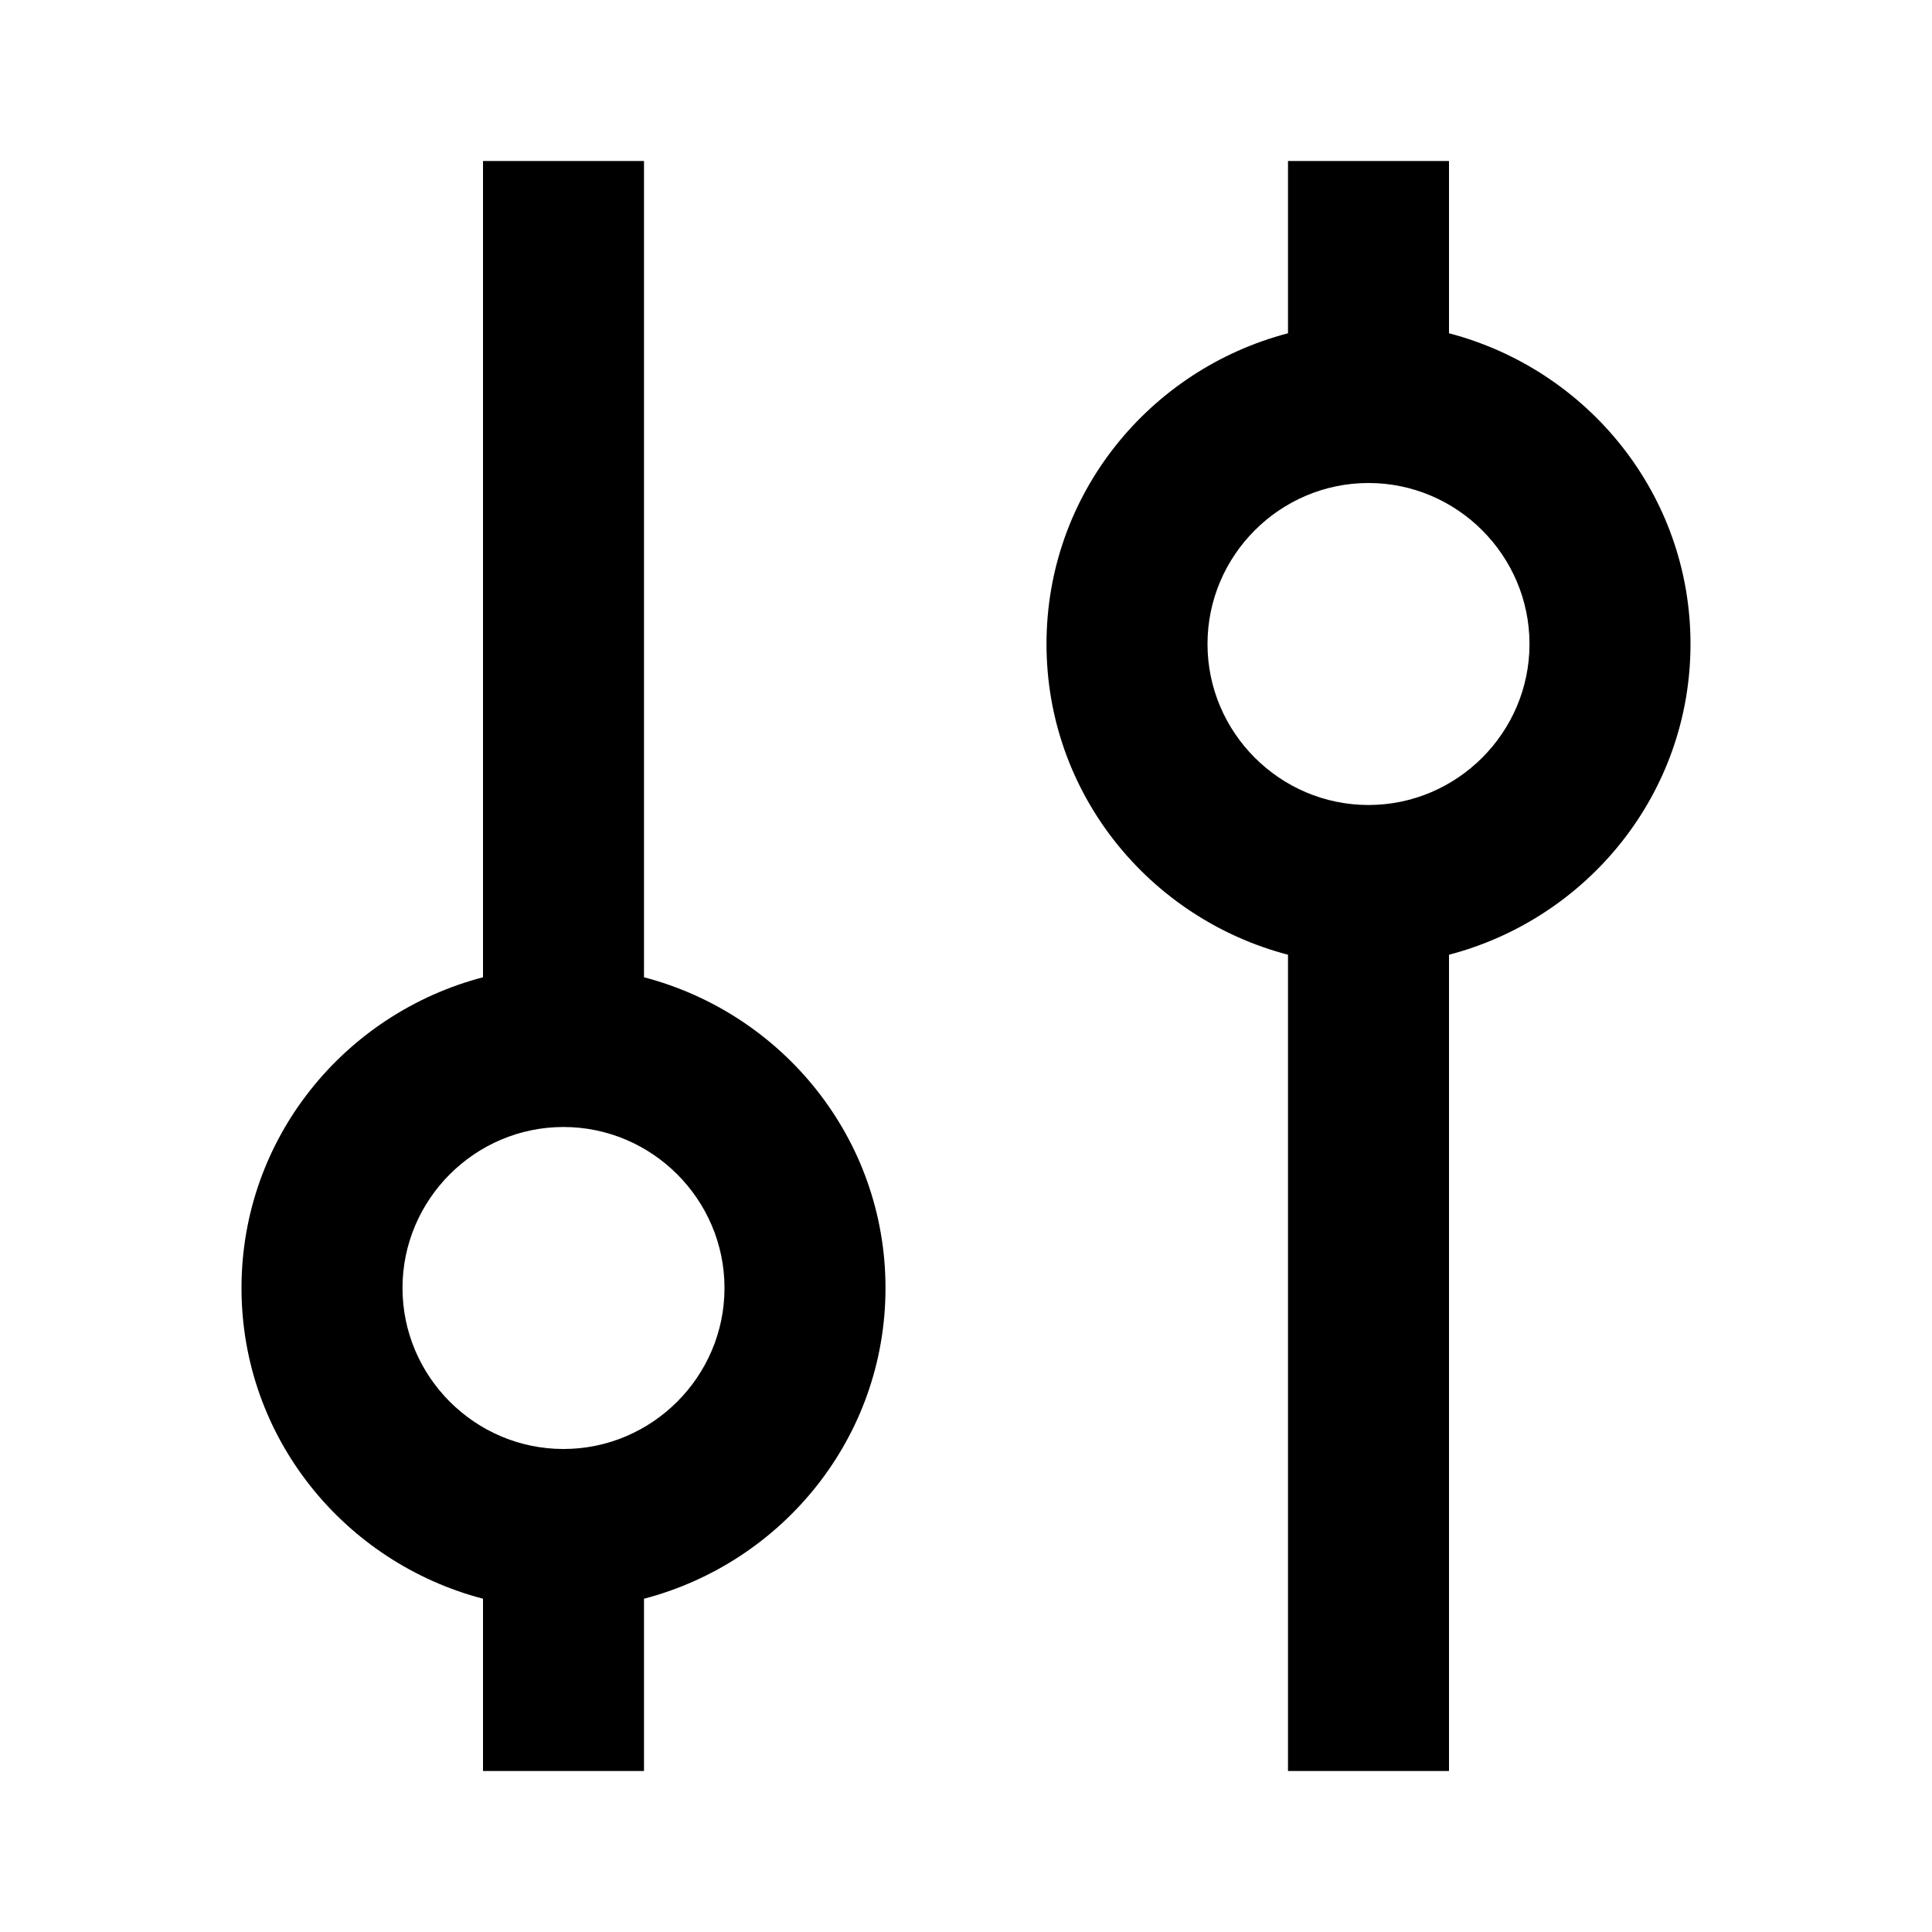 <svg xmlns="http://www.w3.org/2000/svg" viewBox="0 0 24 24"><path d="M6 2v10.14c-1.72.45-3 2-3 3.86s1.28 3.41 3 3.86V22h2v-2.14c1.72-.45 3-2 3-3.86s-1.28-3.41-3-3.86V2zm10 0v2.14c-1.72.45-3 2-3 3.86s1.28 3.41 3 3.86V22h2V11.86c1.72-.45 3-2 3-3.86s-1.28-3.41-3-3.86V2zm1 4c1.1 0 2 .9 2 2s-.9 2-2 2-2-.9-2-2 .9-2 2-2zM7 14c1.1 0 2 .9 2 2s-.9 2-2 2-2-.9-2-2 .9-2 2-2z"/></svg>